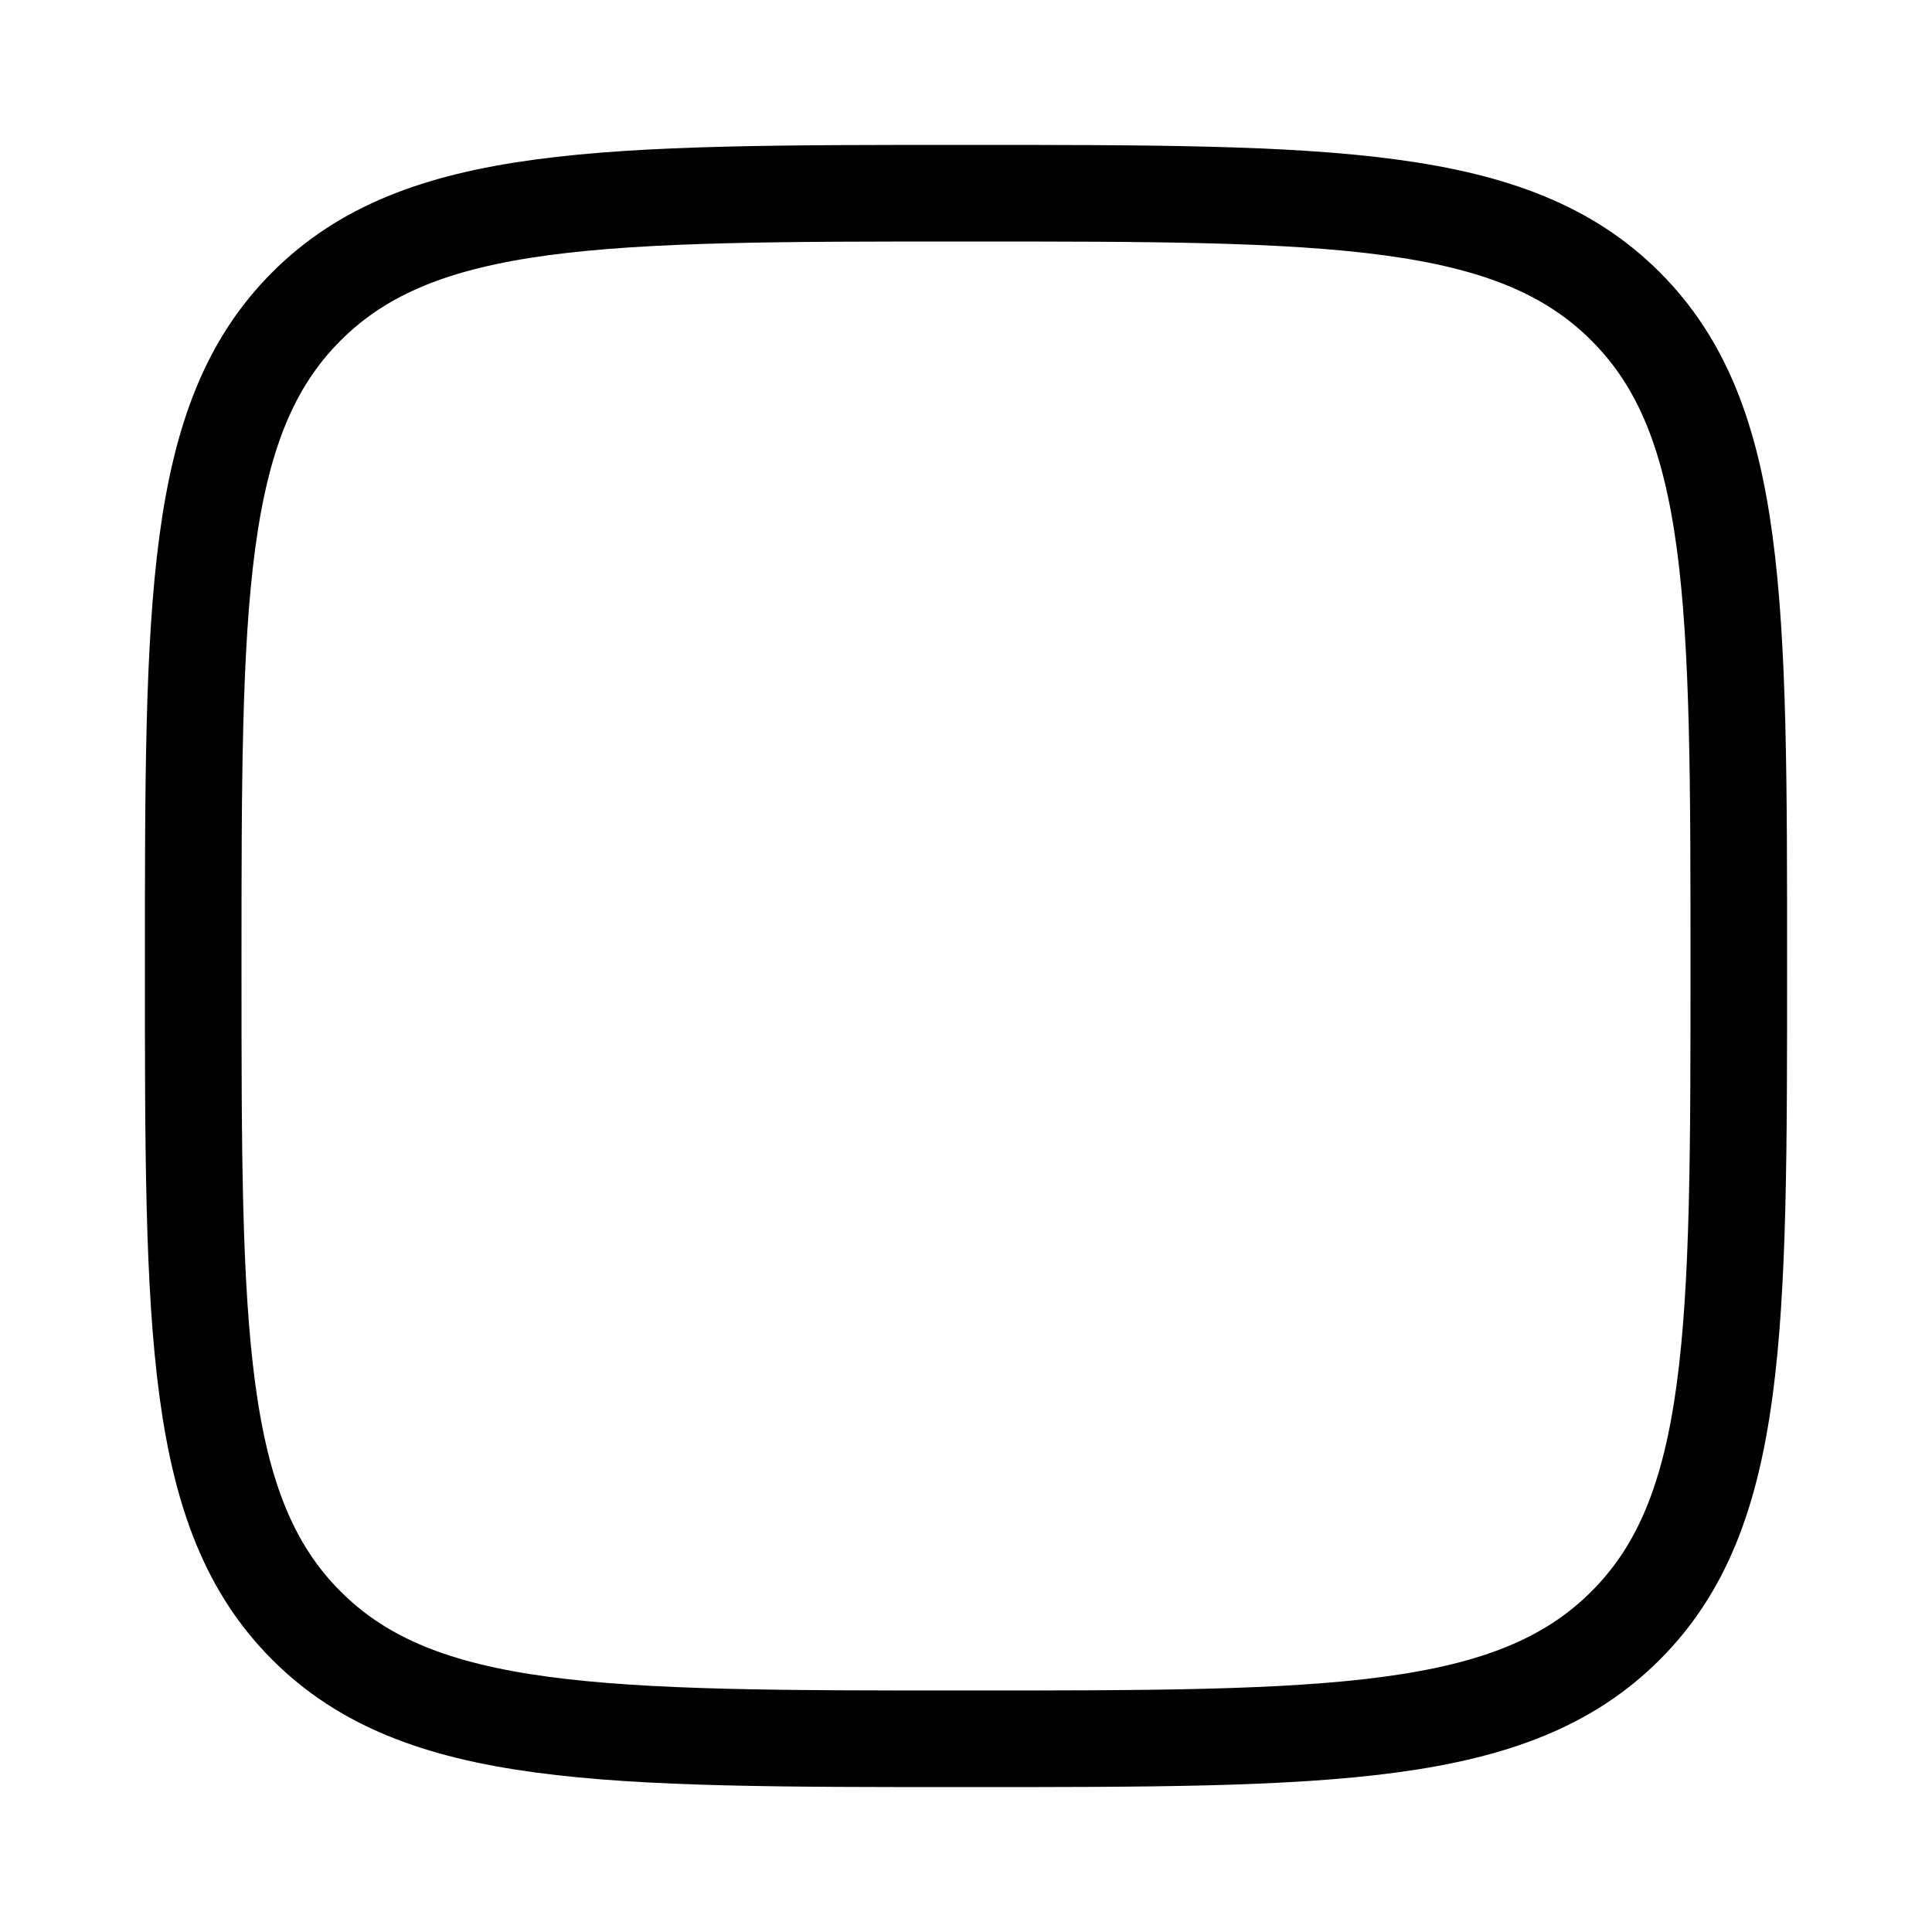 <svg width="20" height="20" viewBox="0 0 20 20" fill="none" xmlns="http://www.w3.org/2000/svg">
<path id="border" d="M3.172 3.172C2 4.343 2 6.229 2 10C2 13.771 2 15.657 3.172 16.828C4.343 18 6.229 18 10 18H10H10C13.771 18 15.657 18 16.828 16.828C18 15.657 18 13.771 18 10V10V10C18 6.229 18 4.343 16.828 3.172C15.657 2 13.771 2 10 2C6.229 2 4.343 2 3.172 3.172Z" stroke="currentColor" stroke-linecap="round"/>
<!-- <path id="fill" d="M3.17158 3.17158C2 4.34314 2 6.22876 2 10C2 13.7712 2 15.6569 3.17158 16.8284C4.34314 18 6.22875 18 9.99998 18H10H10C13.7712 18 15.6569 18 16.8284 16.8284C18 15.6569 18 13.7712 18 10V10V9.99998C18 6.22875 18 4.34314 16.8284 3.17158C15.6569 2 13.7712 2 10 2C6.22876 2 4.34314 2 3.17158 3.17158Z" stroke="currentColor" stroke-linecap="round" fill="currentColor"/> -->
</svg>
